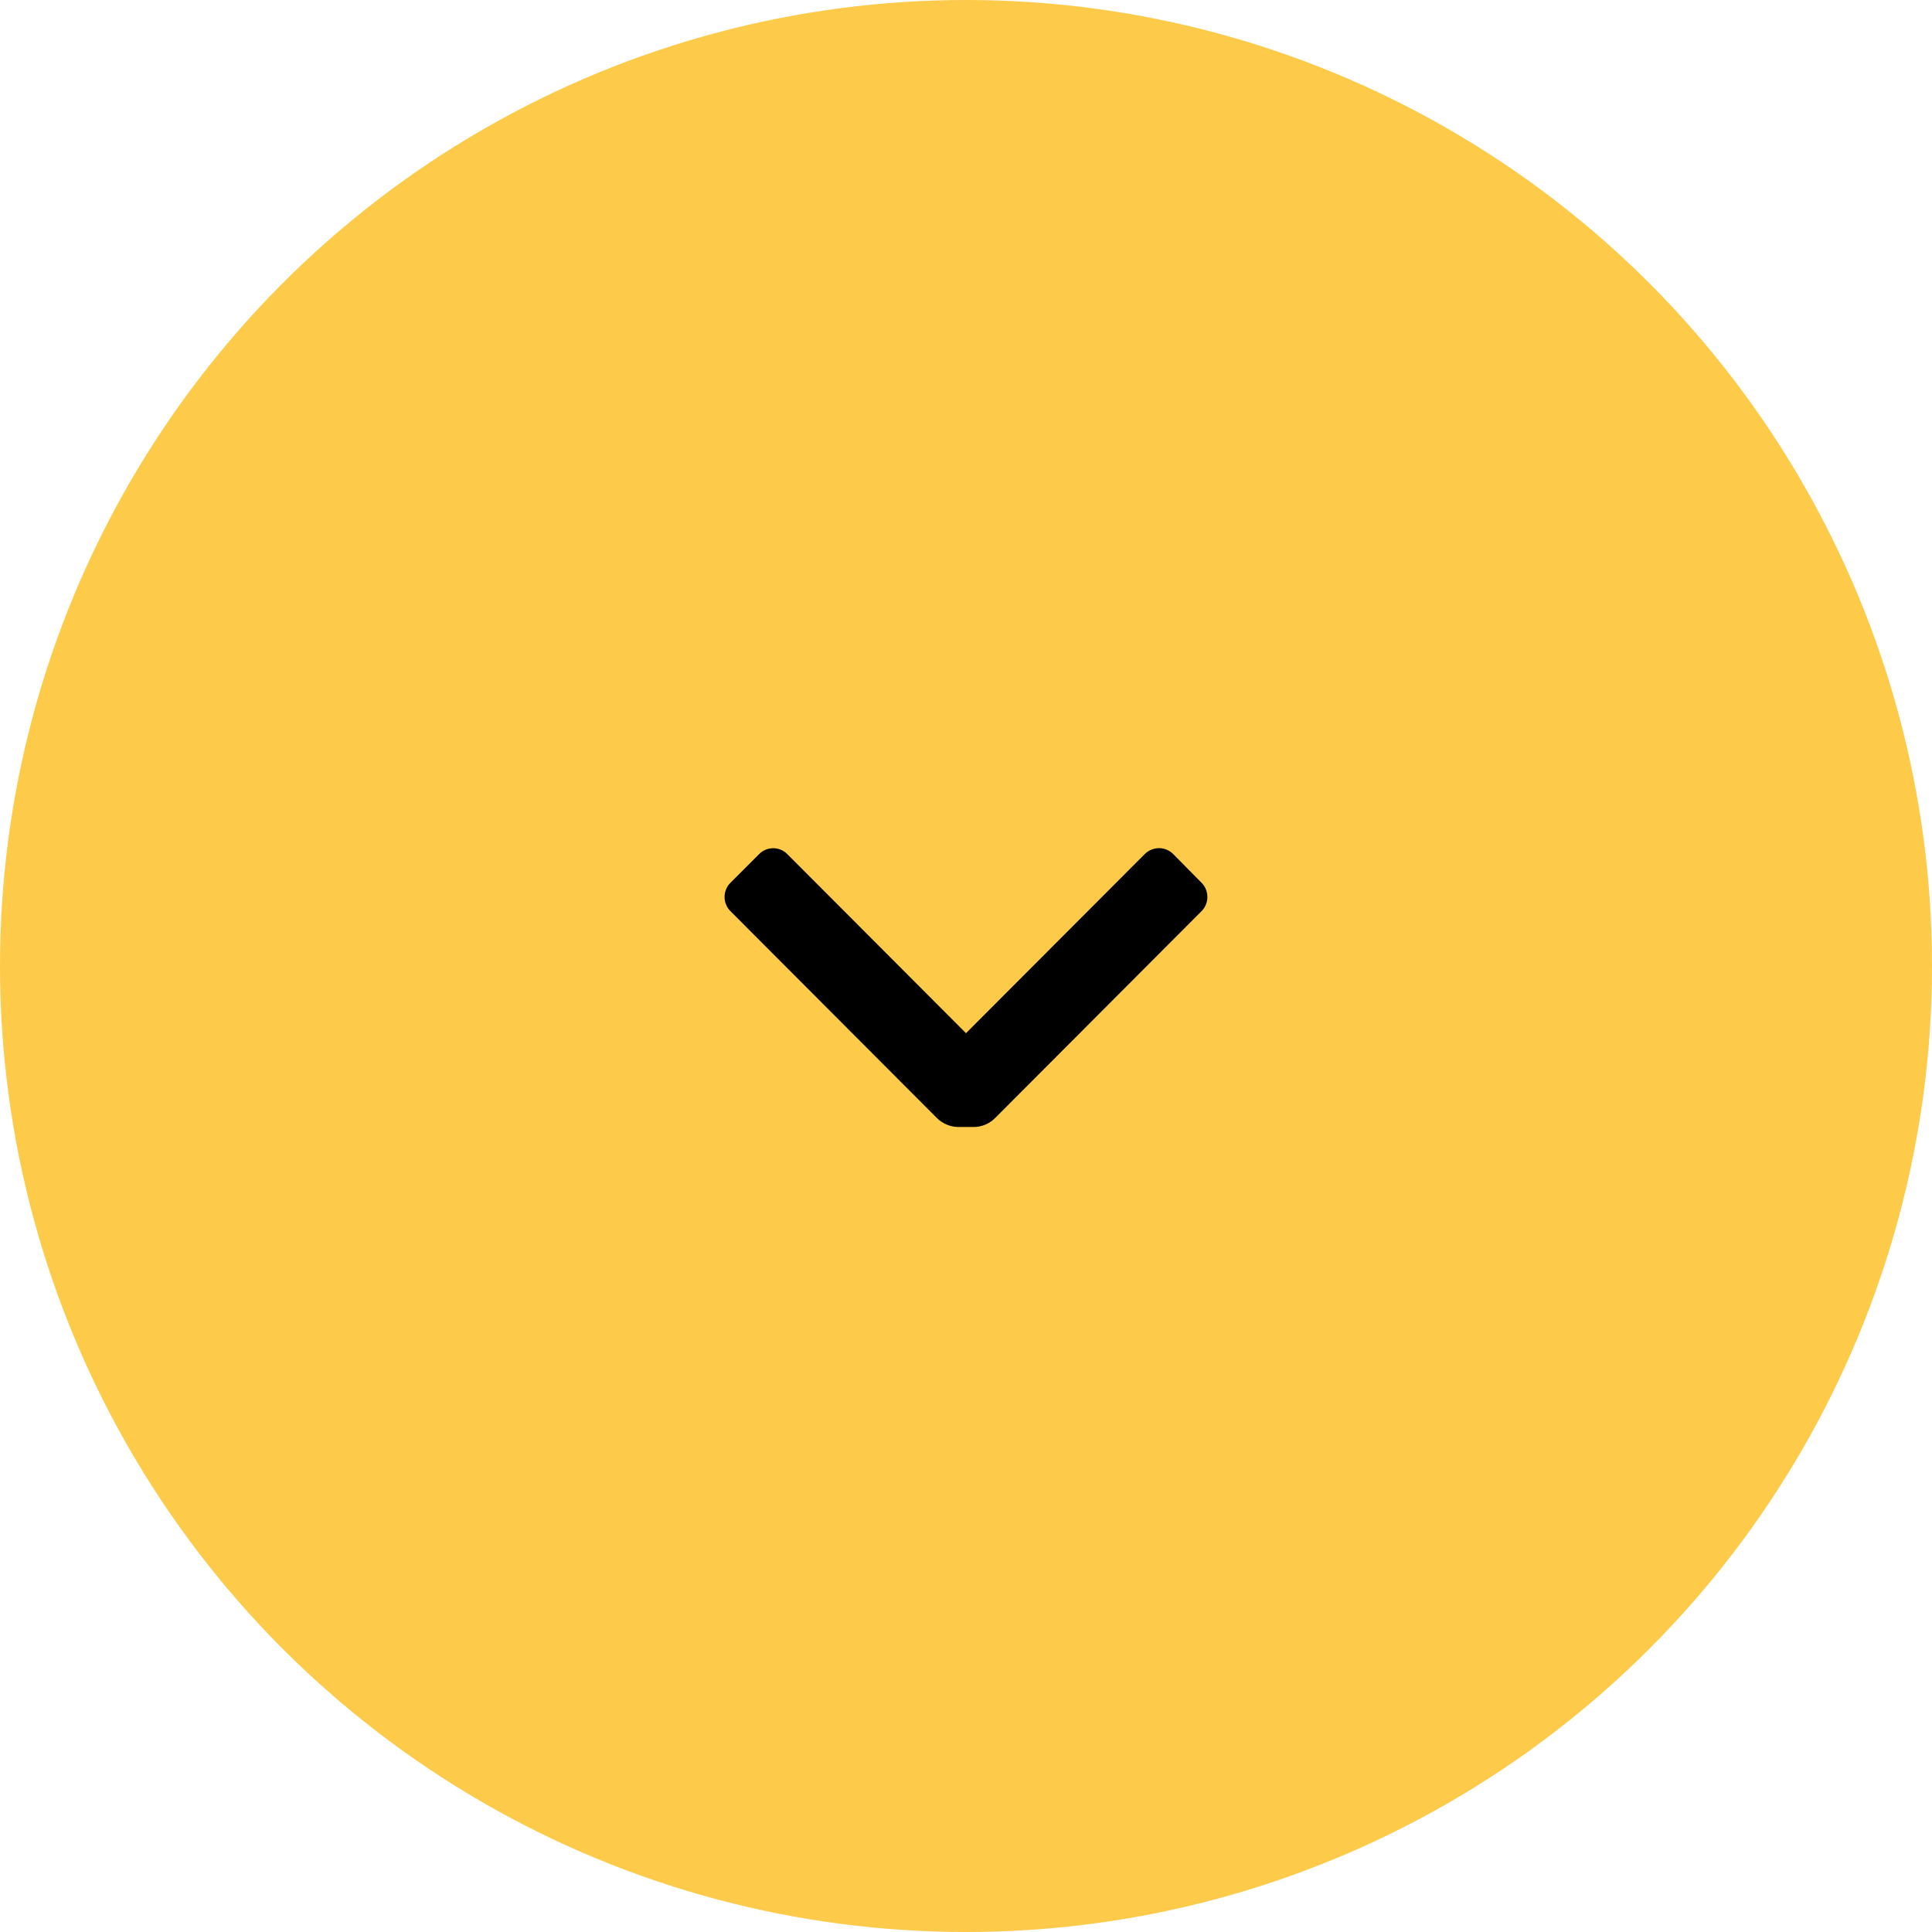 <svg width="32" height="32" viewBox="0 0 32 32" fill="none" xmlns="http://www.w3.org/2000/svg">
<circle cx="16" cy="16" r="16" fill="#FDCA4A"/>
<path d="M16.48 18.52C16.386 18.614 16.259 18.666 16.127 18.667H15.873C15.741 18.665 15.614 18.613 15.52 18.52L12.1 15.093C12.037 15.031 12.001 14.945 12.001 14.857C12.001 14.768 12.037 14.682 12.1 14.62L12.573 14.147C12.635 14.084 12.719 14.049 12.807 14.049C12.894 14.049 12.979 14.084 13.04 14.147L16 17.113L18.96 14.147C19.023 14.084 19.108 14.048 19.197 14.048C19.285 14.048 19.371 14.084 19.433 14.147L19.9 14.62C19.963 14.682 19.998 14.768 19.998 14.857C19.998 14.945 19.963 15.031 19.9 15.093L16.48 18.52Z" fill="black"/>
</svg>

